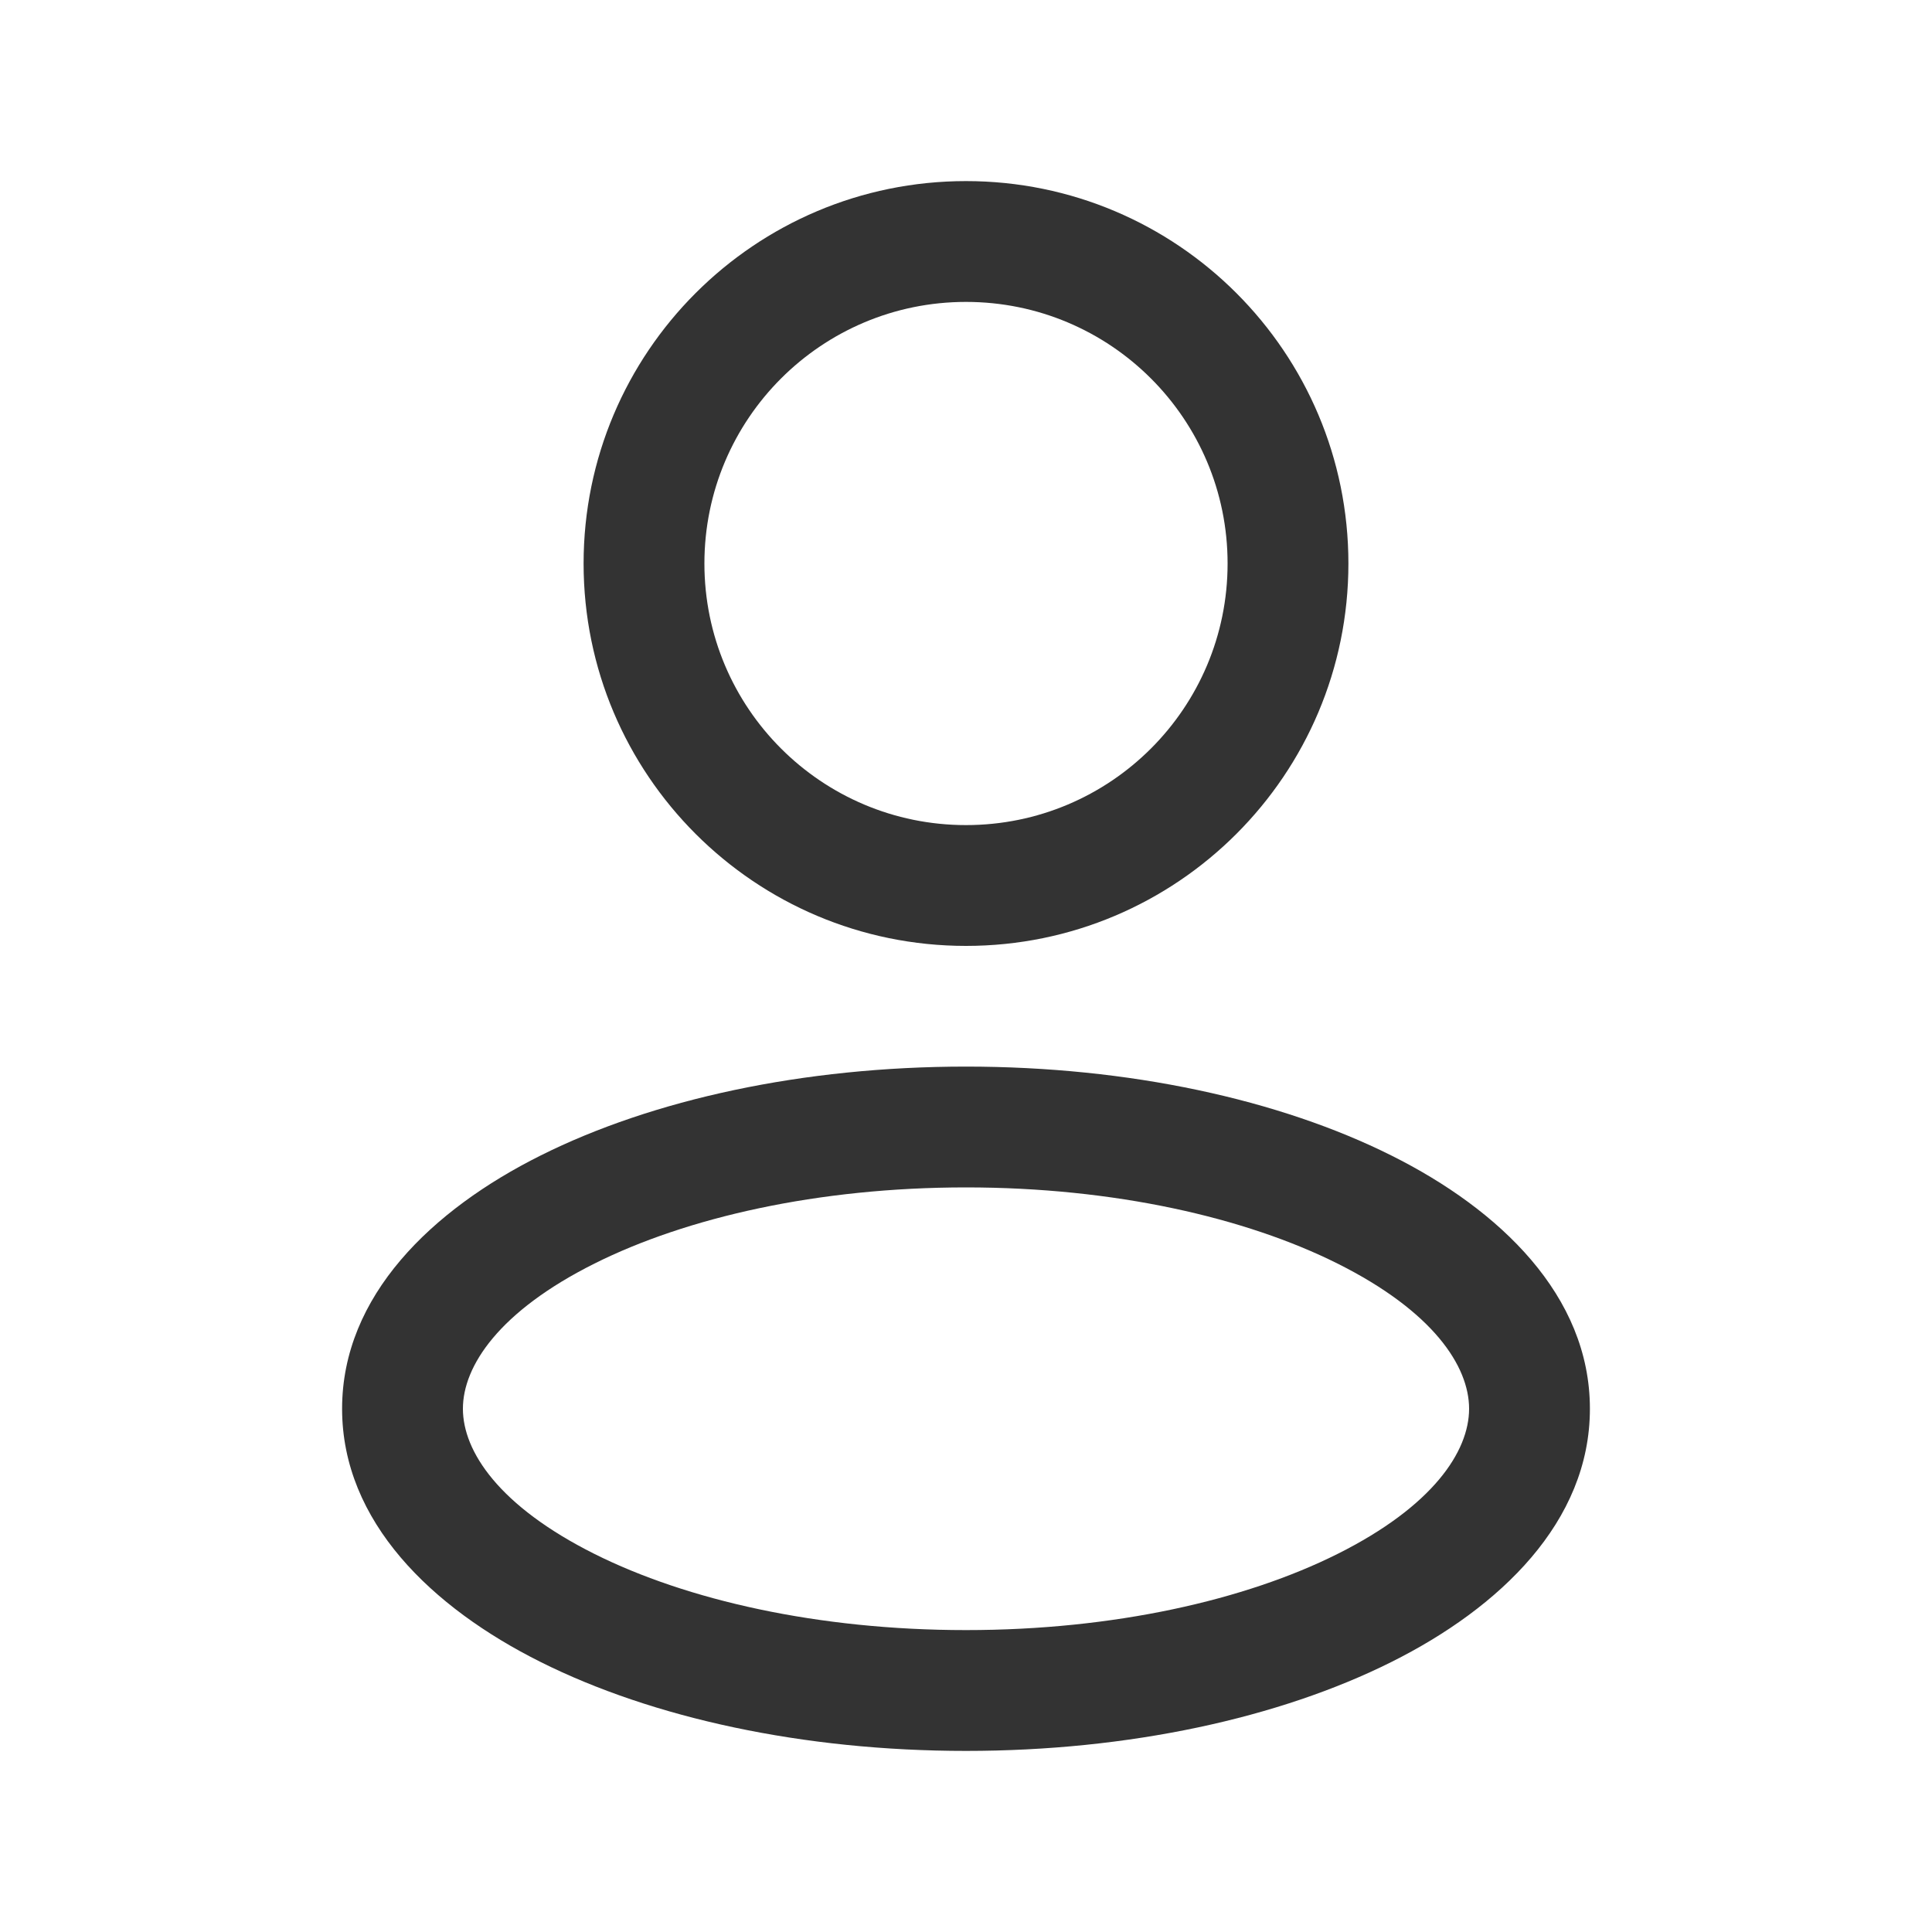 <svg width="30" height="30" viewBox="0 0 30 30" fill="none" xmlns="http://www.w3.org/2000/svg">
<path d="M19.062 8.75C19.062 10.994 17.244 12.812 15 12.812V14.688C18.279 14.688 20.938 12.029 20.938 8.75H19.062ZM15 12.812C12.756 12.812 10.938 10.994 10.938 8.75H9.062C9.062 12.029 11.721 14.688 15 14.688V12.812ZM10.938 8.75C10.938 6.506 12.756 4.688 15 4.688V2.812C11.721 2.812 9.062 5.471 9.062 8.75H10.938ZM15 4.688C17.244 4.688 19.062 6.506 19.062 8.75H20.938C20.938 5.471 18.279 2.812 15 2.812V4.688ZM22.812 21.875C22.812 22.537 22.252 23.388 20.768 24.13C19.34 24.844 17.302 25.312 15 25.312V27.188C17.53 27.188 19.867 26.677 21.606 25.807C23.29 24.966 24.688 23.63 24.688 21.875H22.812ZM15 25.312C12.698 25.312 10.66 24.844 9.232 24.13C7.748 23.388 7.188 22.537 7.188 21.875H5.312C5.312 23.63 6.71 24.966 8.394 25.807C10.133 26.677 12.47 27.188 15 27.188V25.312ZM7.188 21.875C7.188 21.213 7.748 20.362 9.232 19.62C10.66 18.906 12.698 18.438 15 18.438V16.562C12.47 16.562 10.133 17.073 8.394 17.943C6.71 18.784 5.312 20.12 5.312 21.875H7.188ZM15 18.438C17.302 18.438 19.34 18.906 20.768 19.62C22.252 20.362 22.812 21.213 22.812 21.875H24.688C24.688 20.12 23.29 18.784 21.606 17.943C19.867 17.073 17.53 16.562 15 16.562V18.438Z" fill="#333333"/>
</svg>
